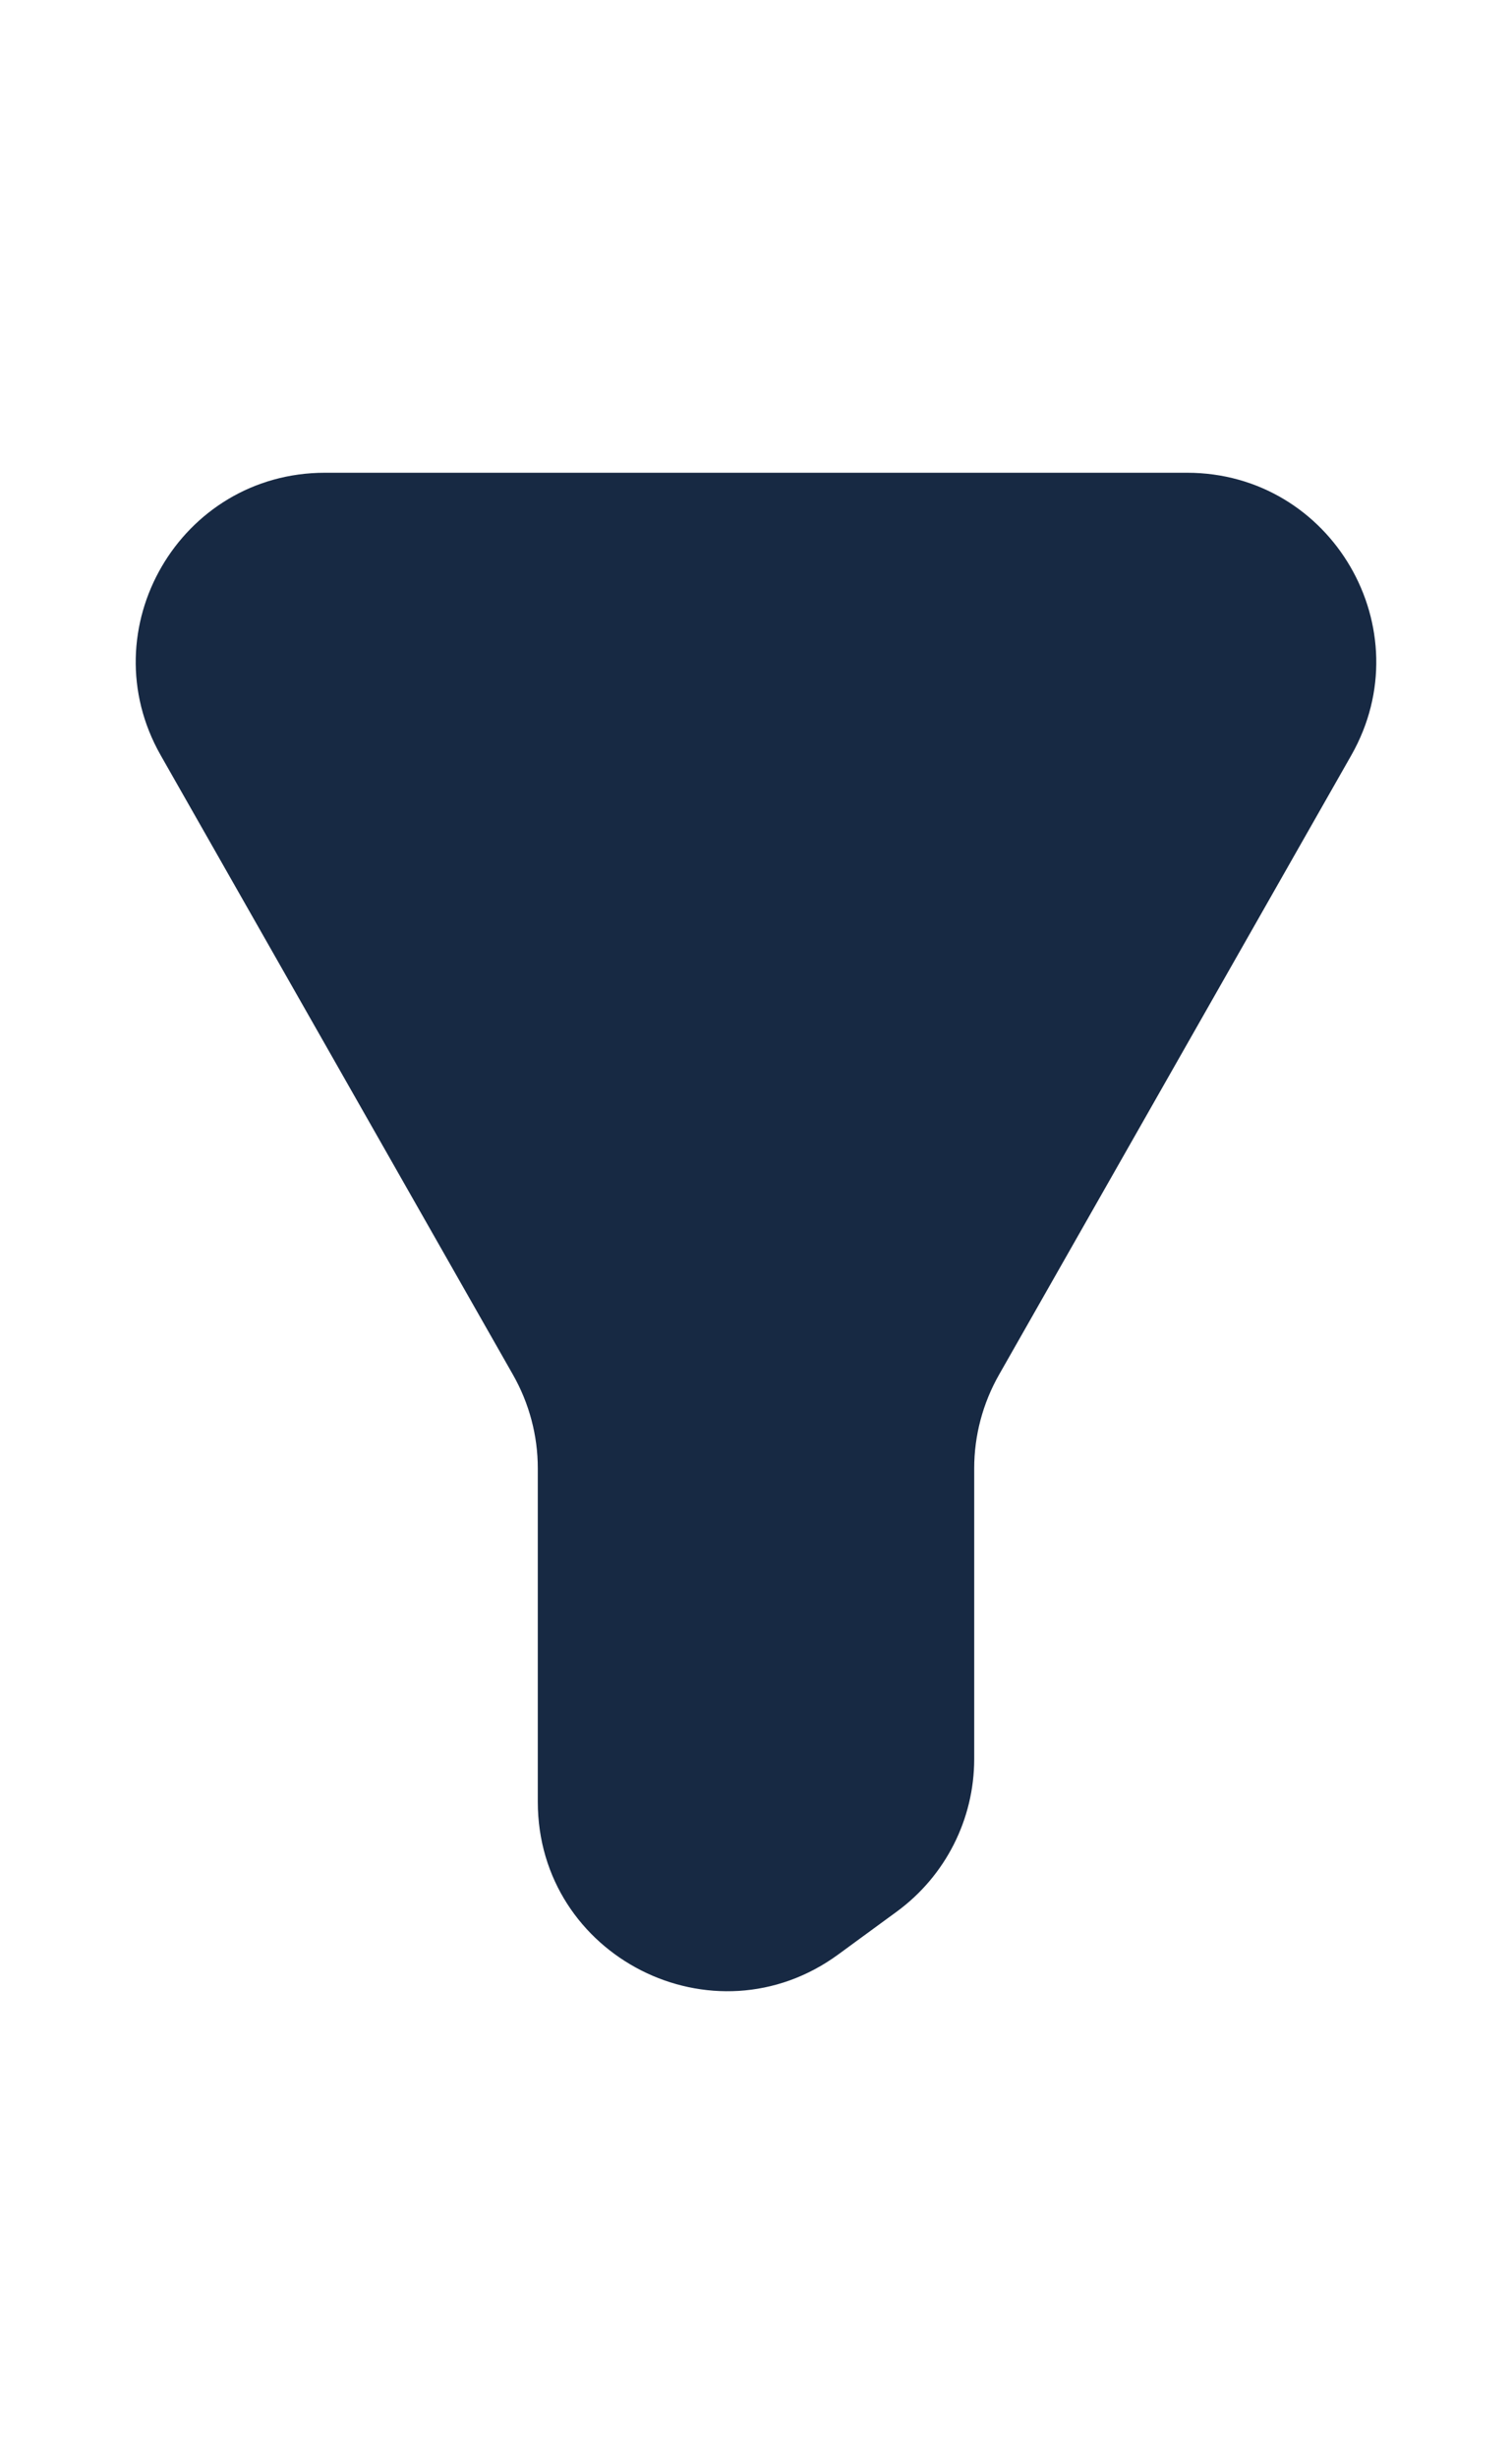 <svg width="16" height="26" viewBox="0 0 16 26" fill="none" xmlns="http://www.w3.org/2000/svg">
<path d="M10.571 14.541C10.4 14.842 10.309 15.183 10.309 15.53V18.604C10.309 19.241 10.005 19.84 9.491 20.217L8.872 20.67C7.551 21.638 5.691 20.694 5.691 19.057V15.53C5.691 15.183 5.6 14.842 5.429 14.541L1.701 7.989C0.942 6.656 1.905 5 3.439 5H12.561C14.095 5 15.058 6.656 14.299 7.989L10.571 14.541Z" fill="#172943"/>
</svg>
